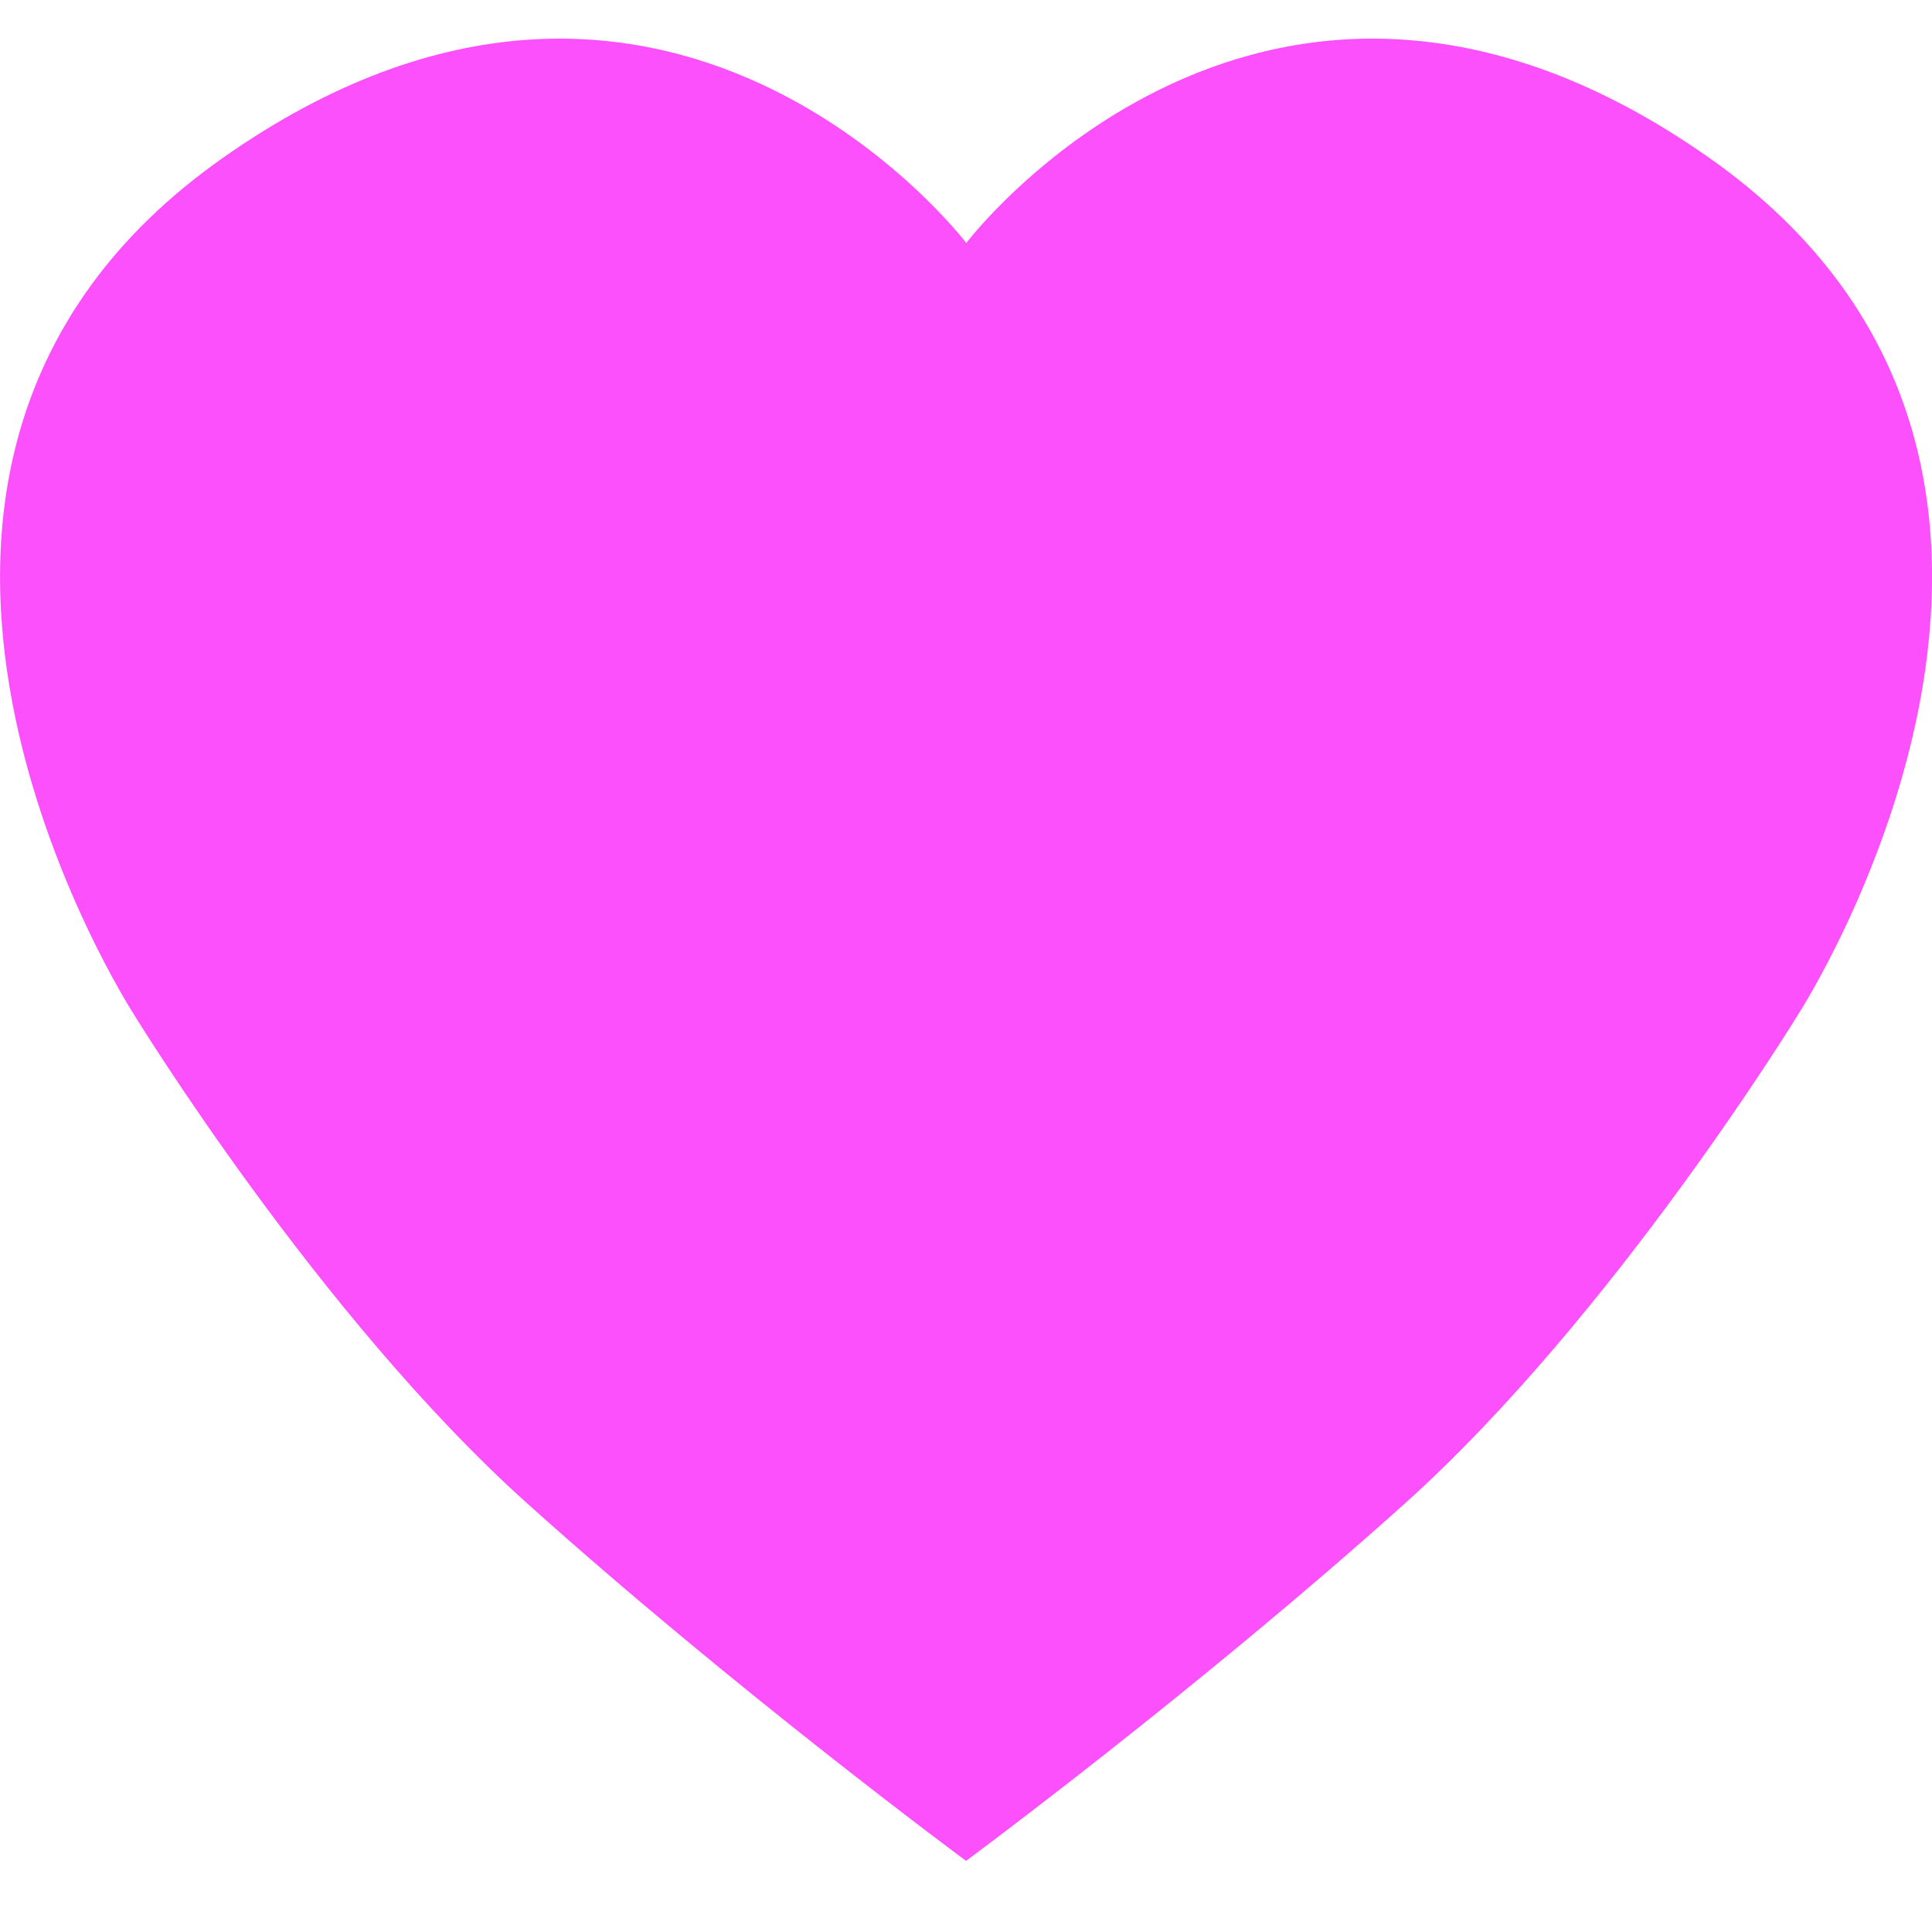 <svg width="50" height="50" viewBox="0 0 50 50" fill="none" xmlns="http://www.w3.org/2000/svg">
<g clip-path="url(#clip0_62_7588)">
<path d="M44.242 4.09C32.787 -3.972 25.007 6.289 25.007 6.289C25.007 6.289 17.213 -3.971 5.761 4.09C-5.691 12.152 3.471 26.262 3.471 26.262C3.471 26.262 8.235 34.05 13.641 38.906C19.046 43.761 25.001 48.159 25.001 48.159C25.001 48.159 30.956 43.761 36.362 38.906C41.767 34.05 46.531 26.262 46.531 26.262C46.531 26.262 55.694 12.153 44.242 4.09Z" fill="#FB50FB"/>
</g>
<defs>
<clipPath id="clip0_62_7588">
<rect width="50" height="50" fill="white"/>
</clipPath>
</defs>
</svg>
